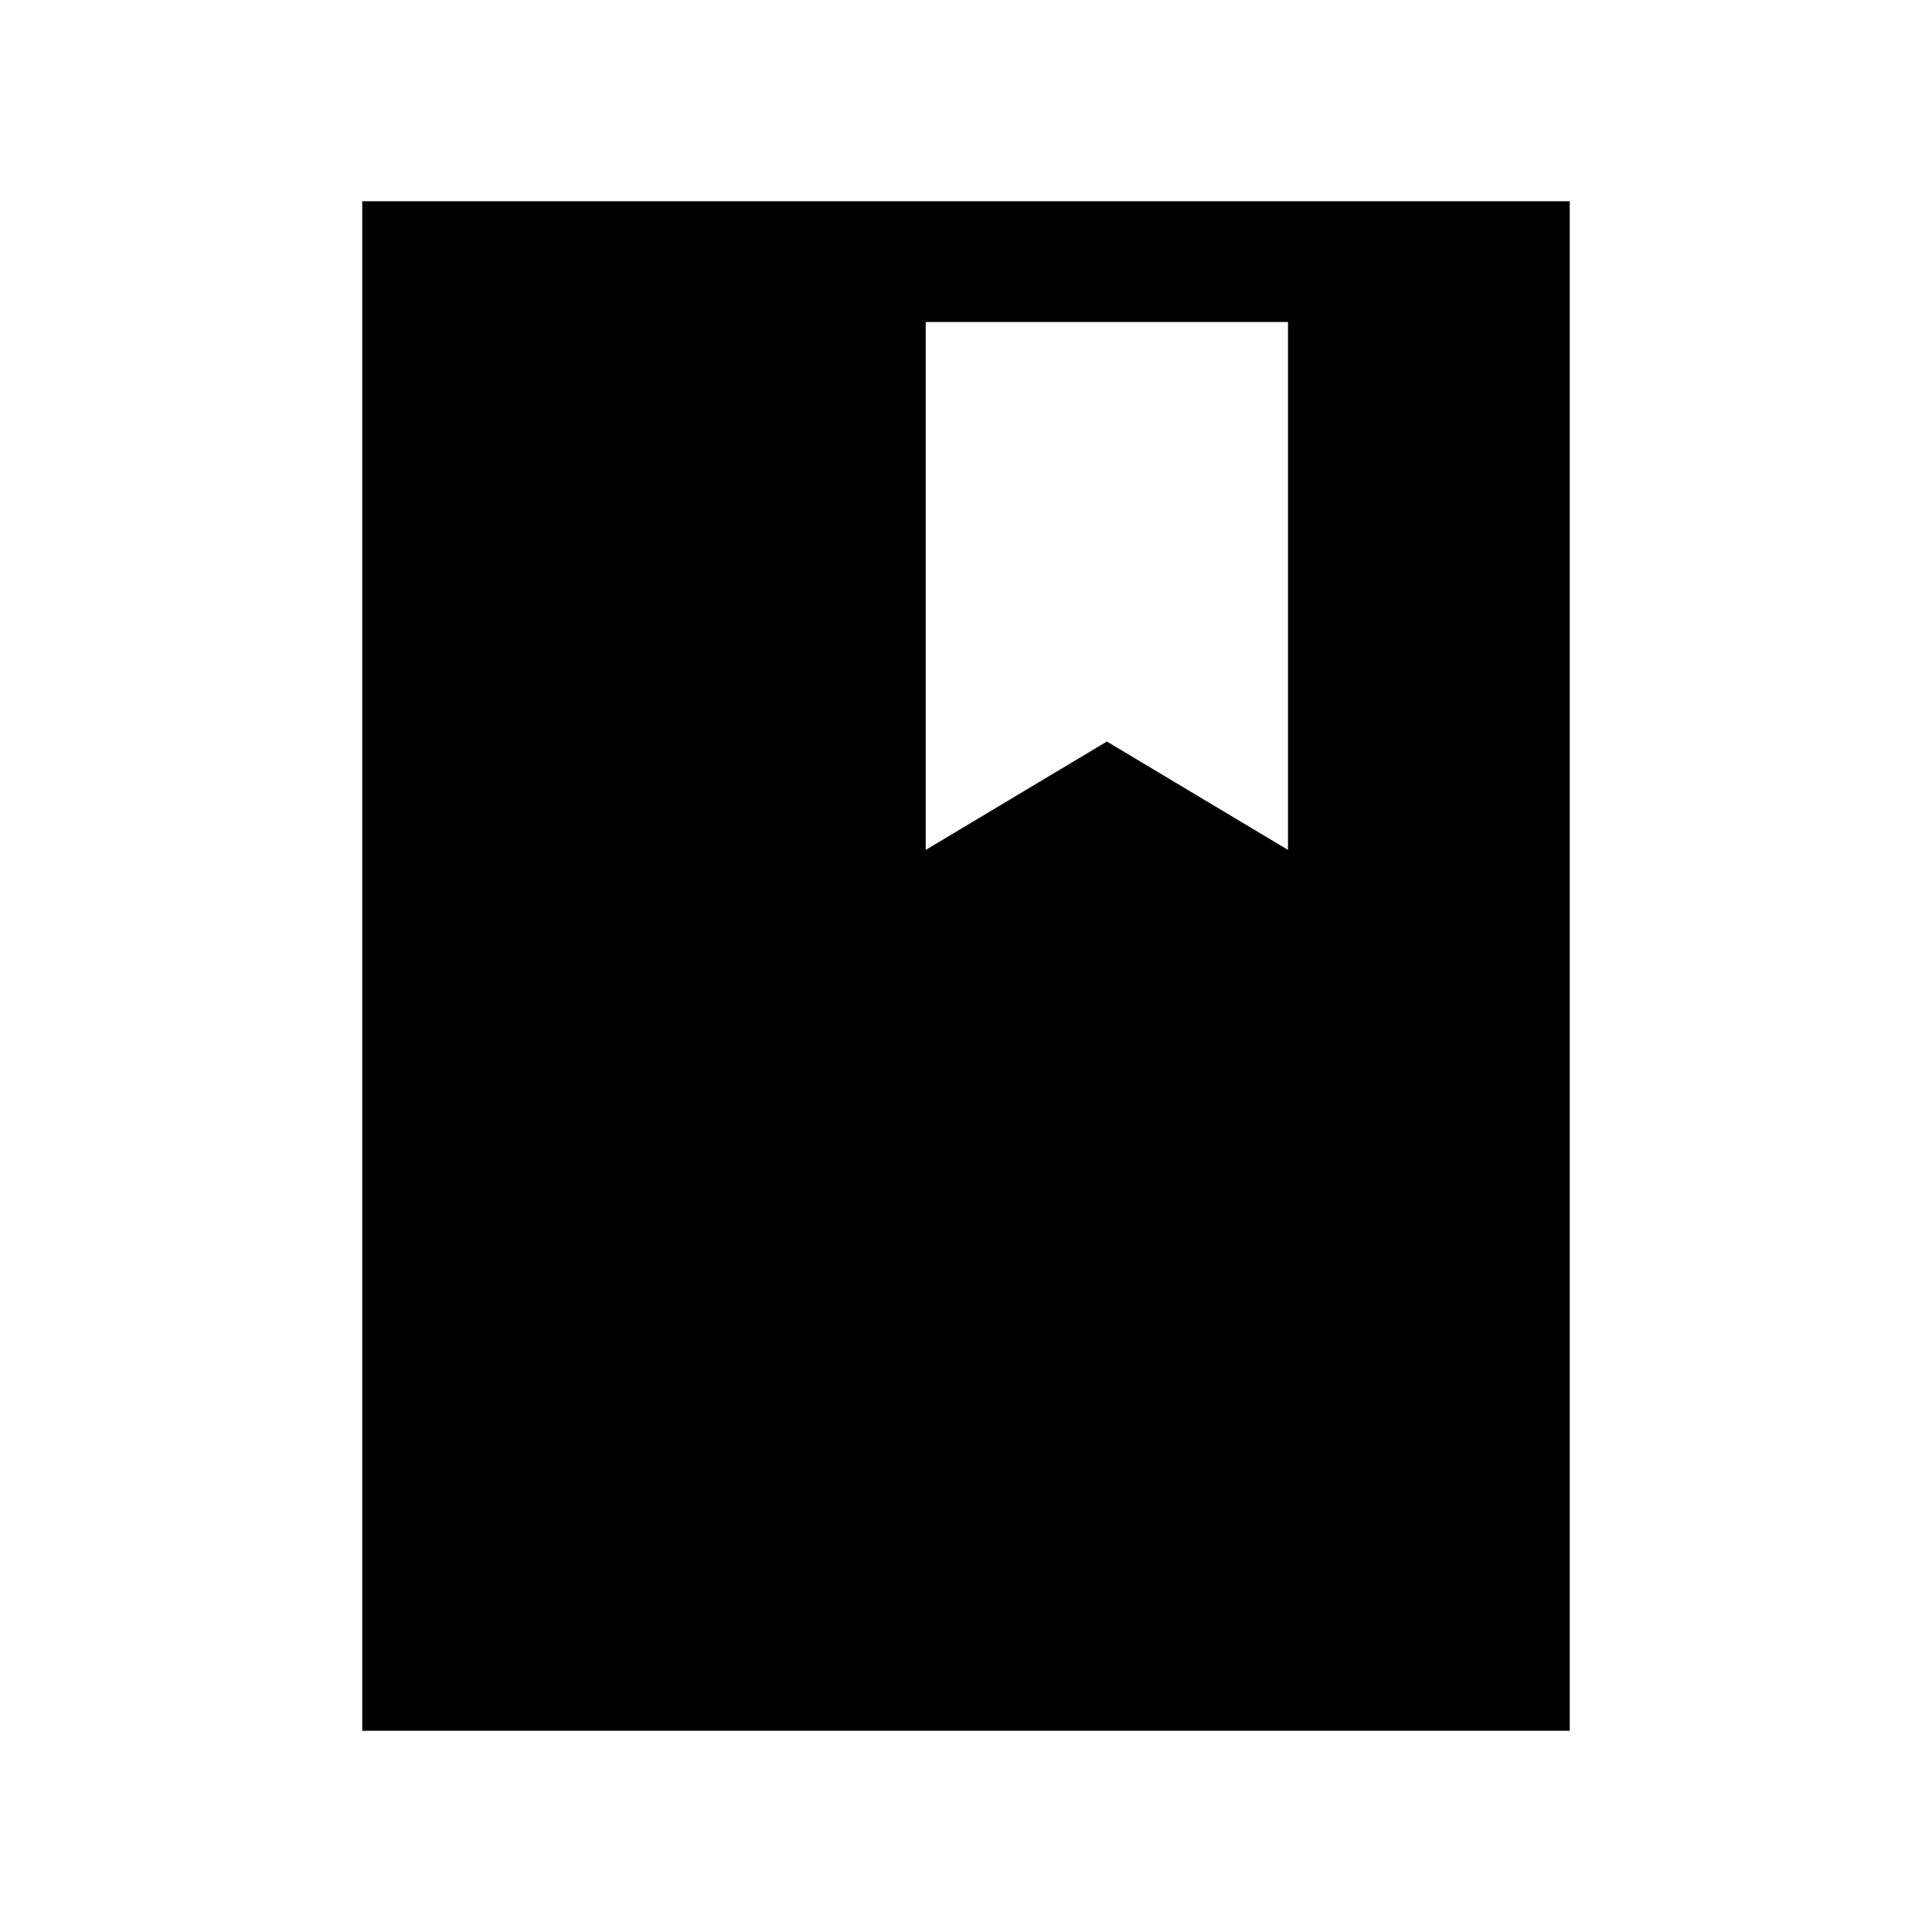 <svg xmlns="http://www.w3.org/2000/svg" height="24" viewBox="0 -960 960 960" width="24"><path d="M180.001-100.001v-759.998h599.998v759.998H180.001Zm280-437.693 90-53.845L640-537.694V-800H460.001v262.306Z"/></svg>